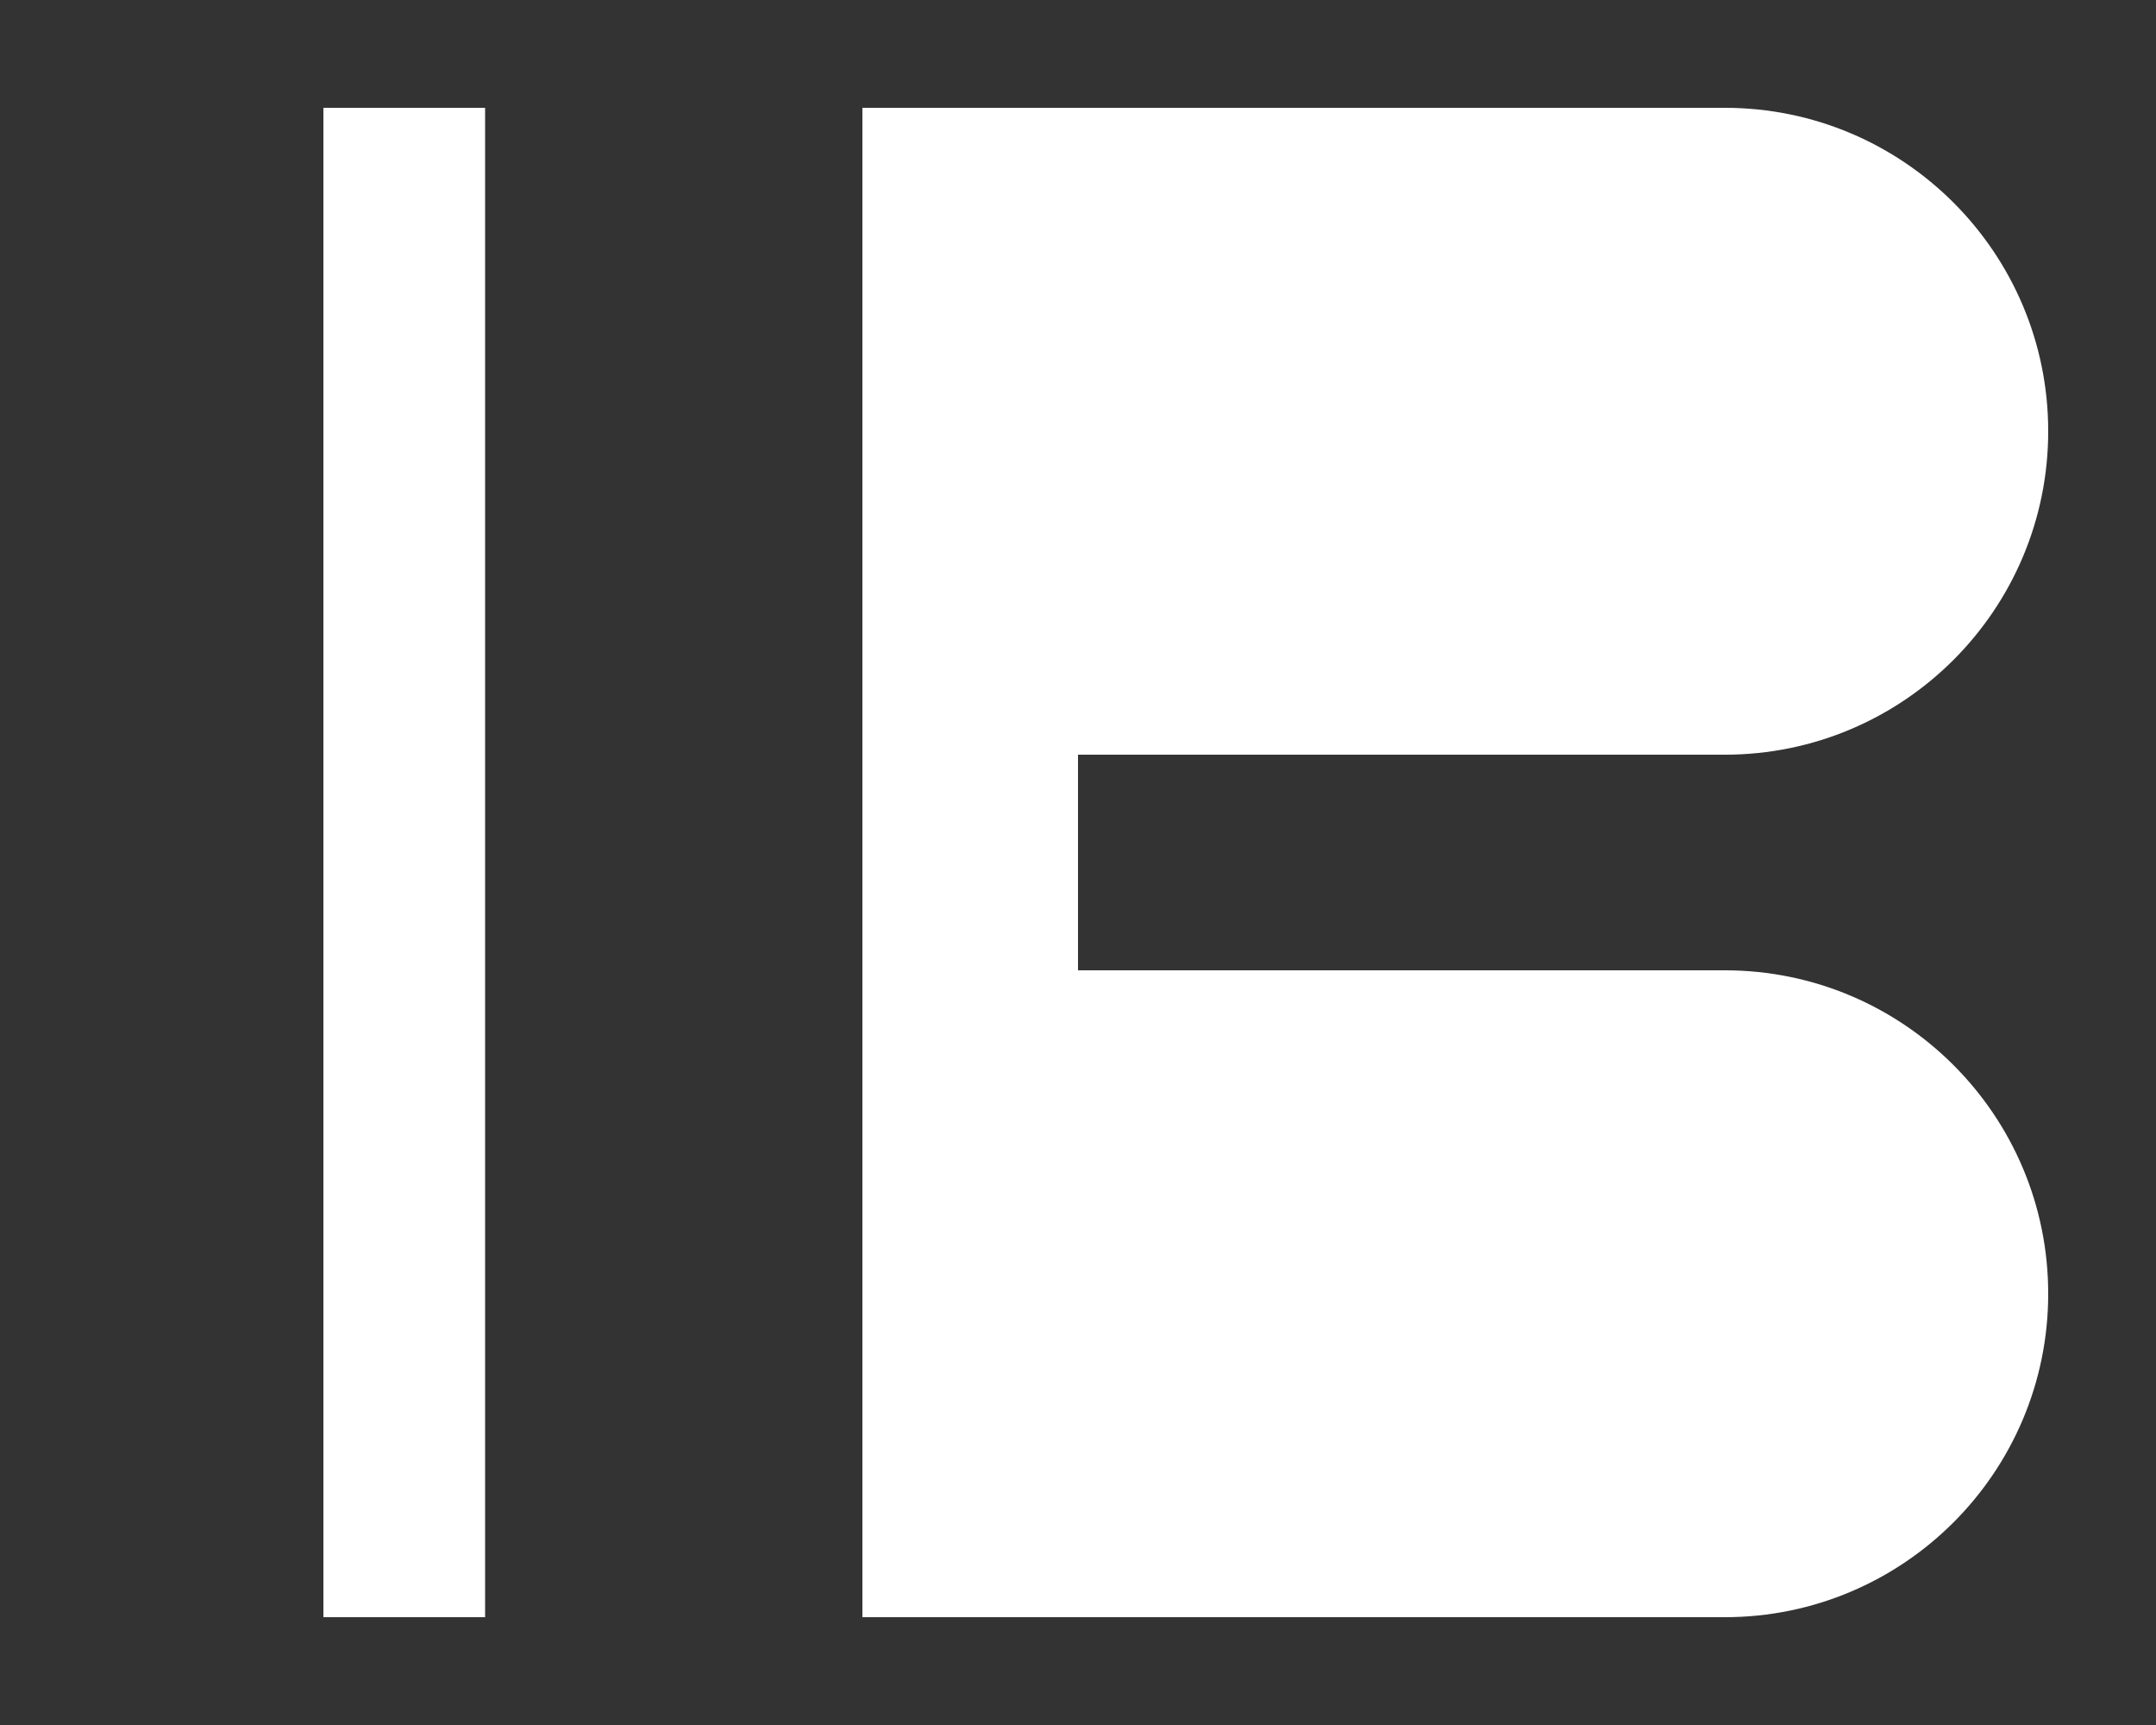 
<svg xmlns="http://www.w3.org/2000/svg" viewBox="0 0 640 512">
  <rect x="0" y="0" width="640" height="512" fill="#333333" stroke="none"/>
  <path fill="white" d="M96 32h48v448H96zm160 0h256c53 0 96 43 96 96s-43 96-96 96H320v64h192c53 0 96 43 96 96s-43 96-96 96H256z"/>
</svg>
